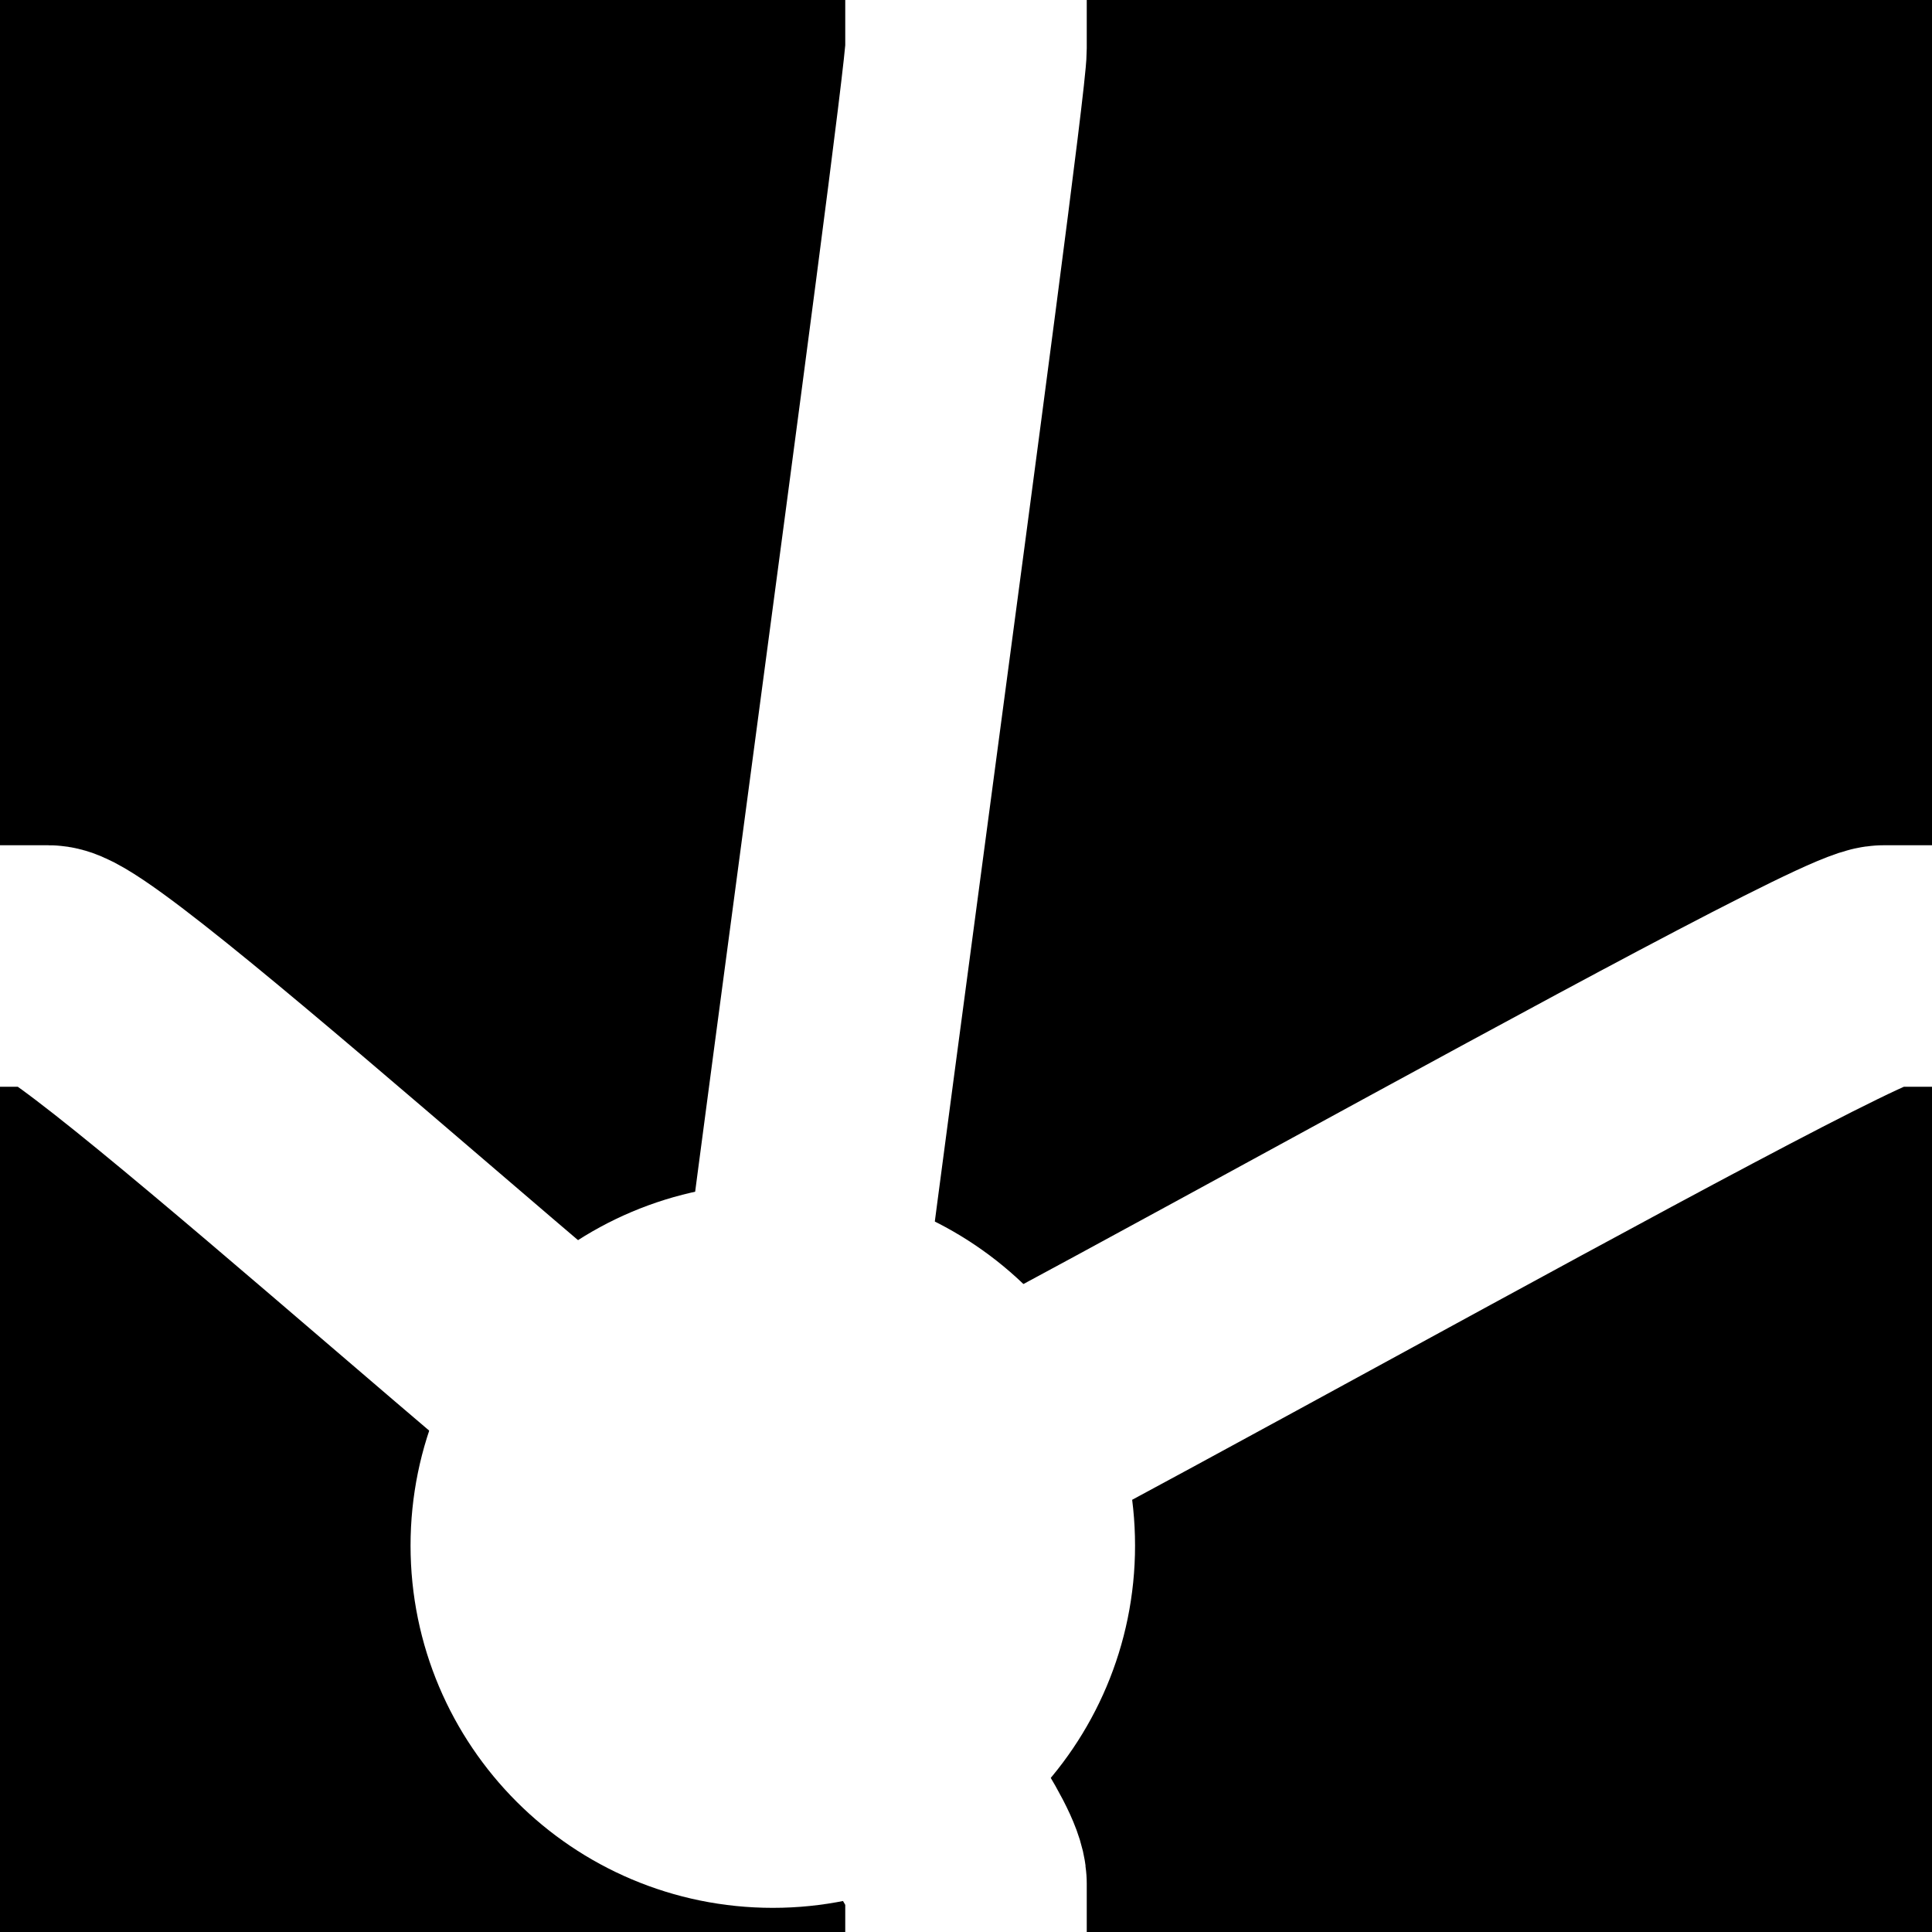 <?xml version="1.0" encoding="UTF-8"?>
<svg
   xmlns:svg="http://www.w3.org/2000/svg"
   xmlns="http://www.w3.org/2000/svg"
   width="40"
   height="40"
   viewBox="0 0 40 40"
   version="1.1"
   id="svg_tile_D">
  <rect
    style="fill:black;fill-opacity:1;stroke:none"
    x="0" y="0" width="40" height="40"
    id="tile_bg" />
  <path
    style="fill:none;stroke:white;stroke-width:5"
    d="M -1 20 L 1 20 C 2 20 15 32 16 32"
    id="path_l" />
  <path
    style="fill:none;stroke:white;stroke-width:5"
    d="M 41 20 L 39 20 C 38 20 17 32 16 32"
    id="path_r" />
  <path
    style="fill:none;stroke:white;stroke-width:5"
    d="M 20 -1 L 20 1 C 20 2 16 31 16 32"
    id="path_t" />
  <path
    style="fill:none;stroke:white;stroke-width:5"
    d="M 20 41 L 20 39 C 20 38 15 32 16 32"
    id="path_t" />
  <circle
    style="fill:white;stroke:white;stroke-width:5"
    cx="16" cy="32" r="5"
    id="node" />
</svg>
